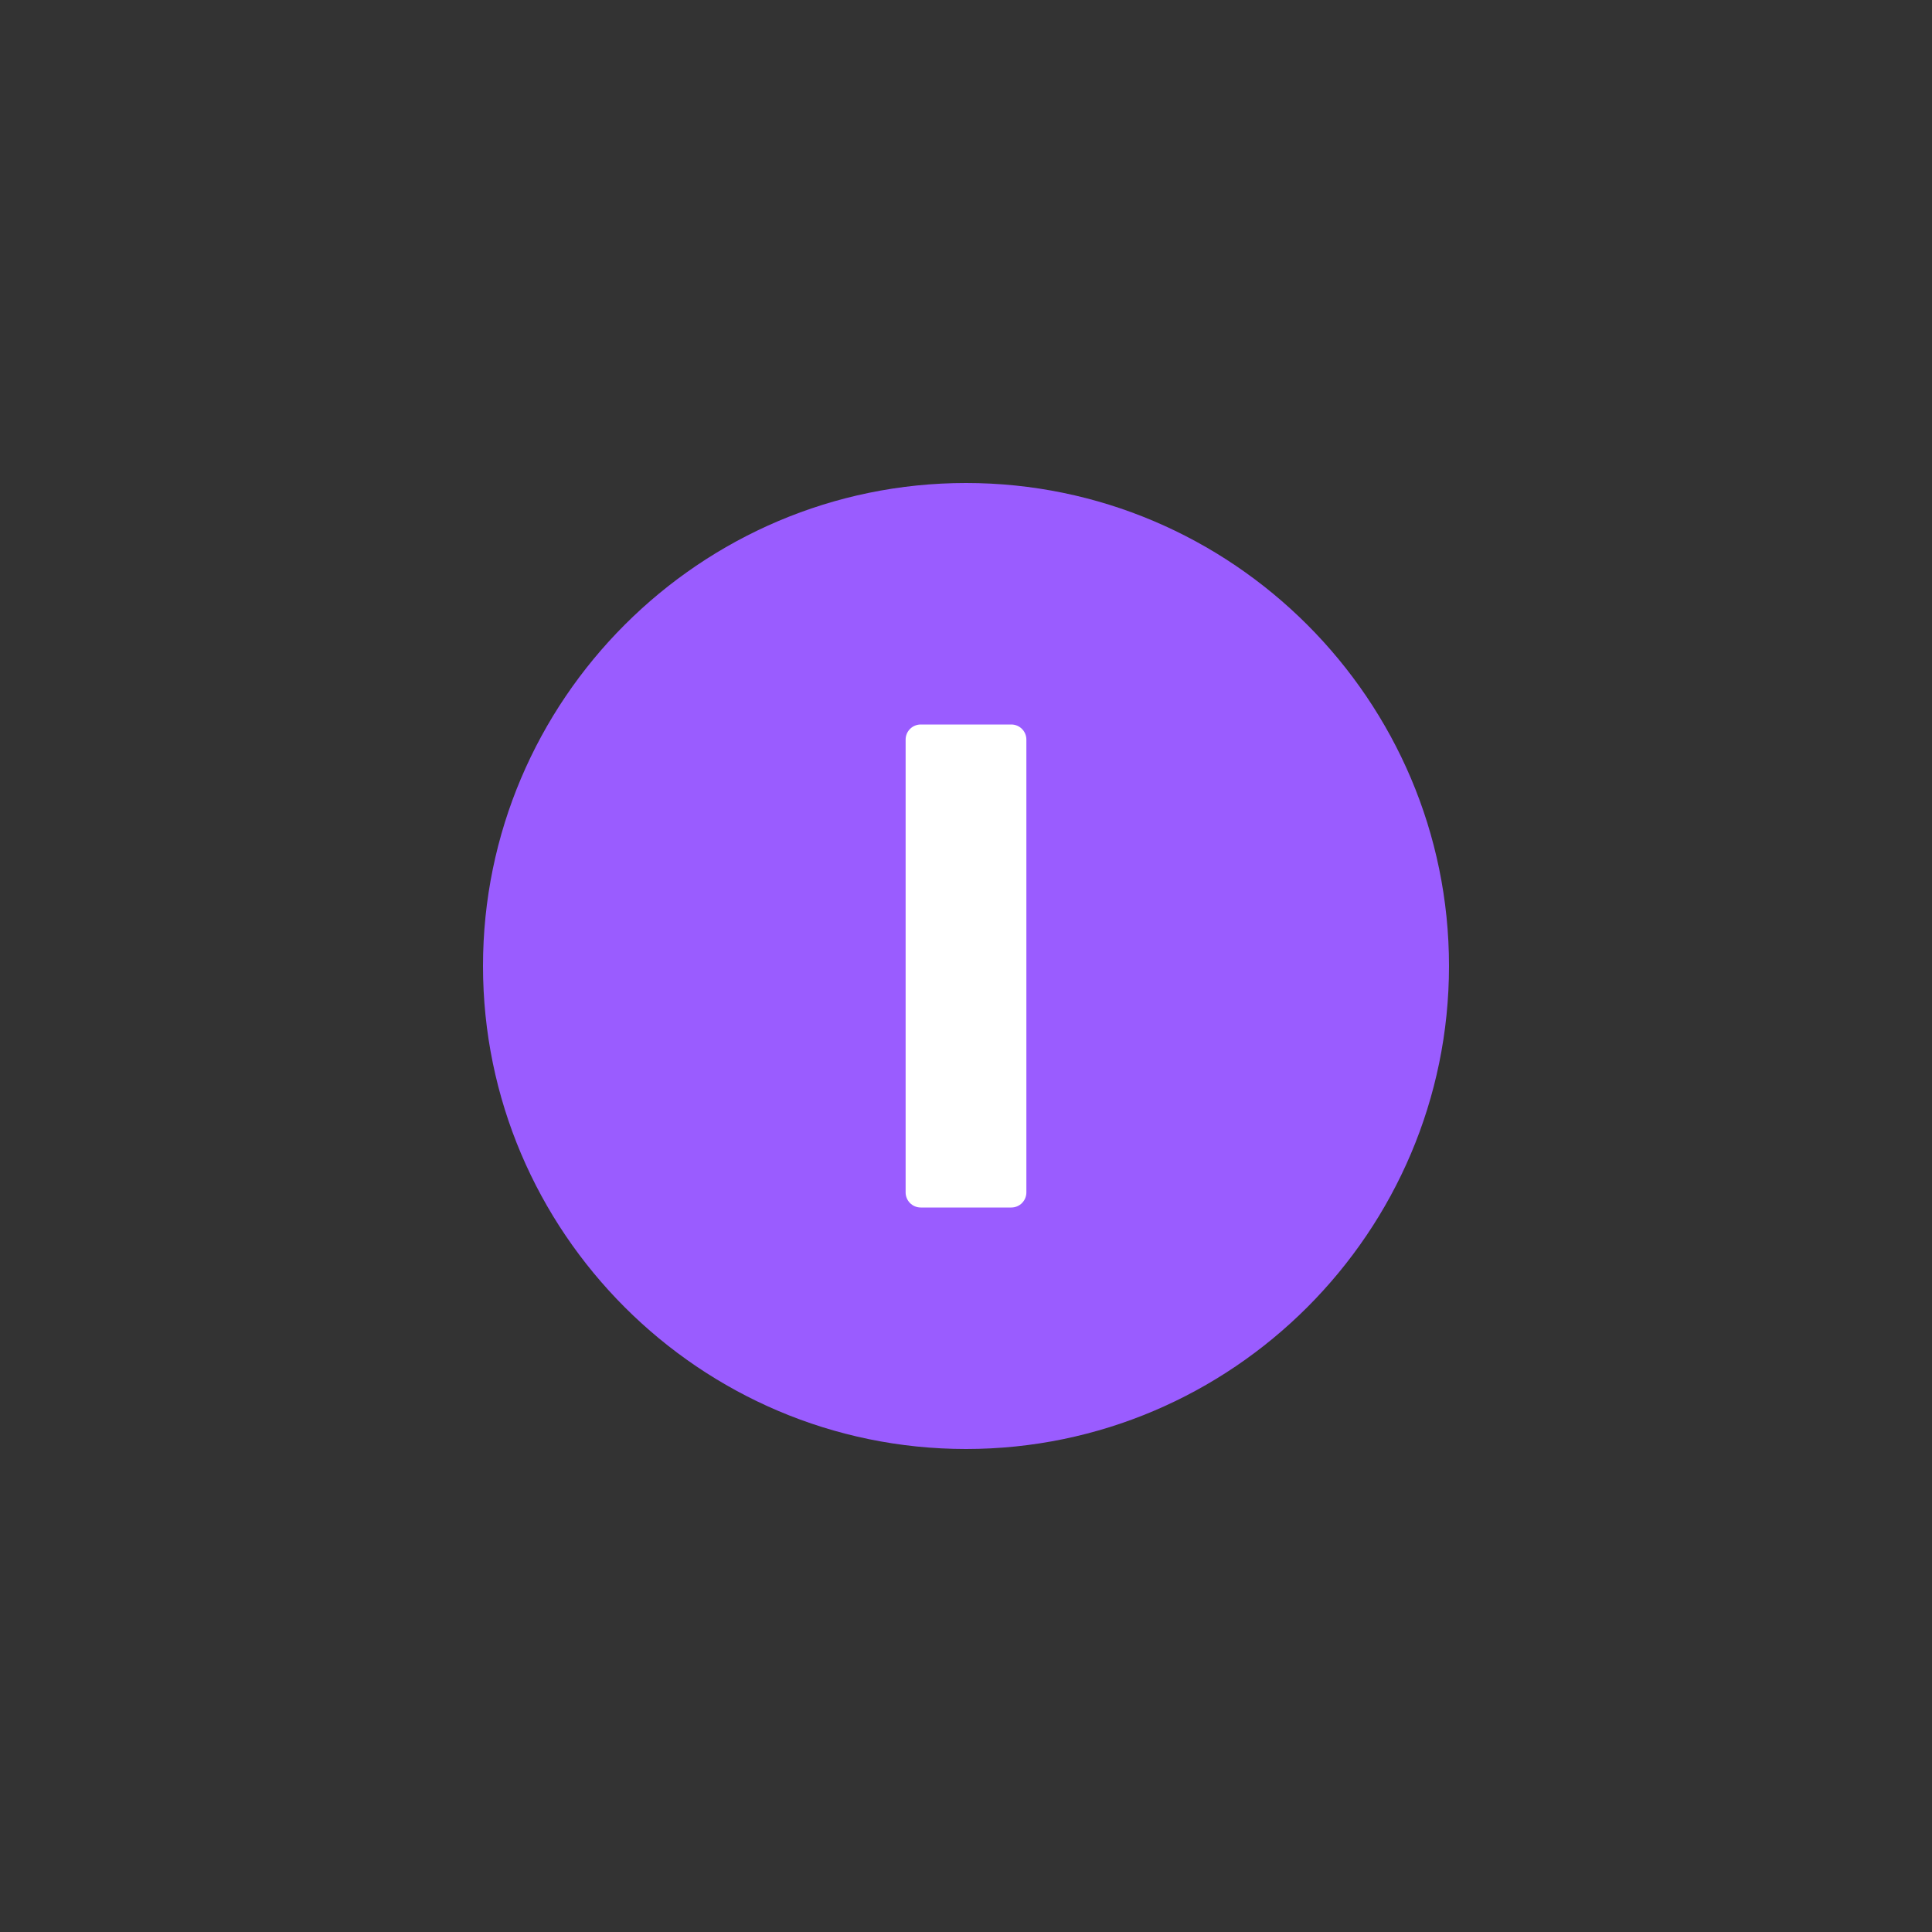 <svg xmlns="http://www.w3.org/2000/svg" xmlns:xlink="http://www.w3.org/1999/xlink" id="interface" width="32" height="32" x="0" y="0" enable-background="new 0 0 32 32" version="1.1" viewBox="0 0 32 32" xml:space="preserve"><rect x="0" y="0" width="32" height="32" fill="#333333" stroke="none"/><g><path fill="#9A5CFF" fill-rule="evenodd" d="M16,24c4.406,0,8-3.594,8-8c0-4.406-3.594-8-8-8 c-4.406,0-8,3.594-8,8C8,20.406,11.594,24,16,24z" clip-rule="evenodd"/><path fill="#FFF" fill-rule="evenodd" d="M15.25,12h1.501C16.888,12,17,12.112,17,12.25v7.5 c0,0.138-0.112,0.25-0.249,0.25H15.25C15.112,20,15,19.888,15,19.75v-7.5C15,12.112,15.112,12,15.25,12z" clip-rule="evenodd"/></g></svg>